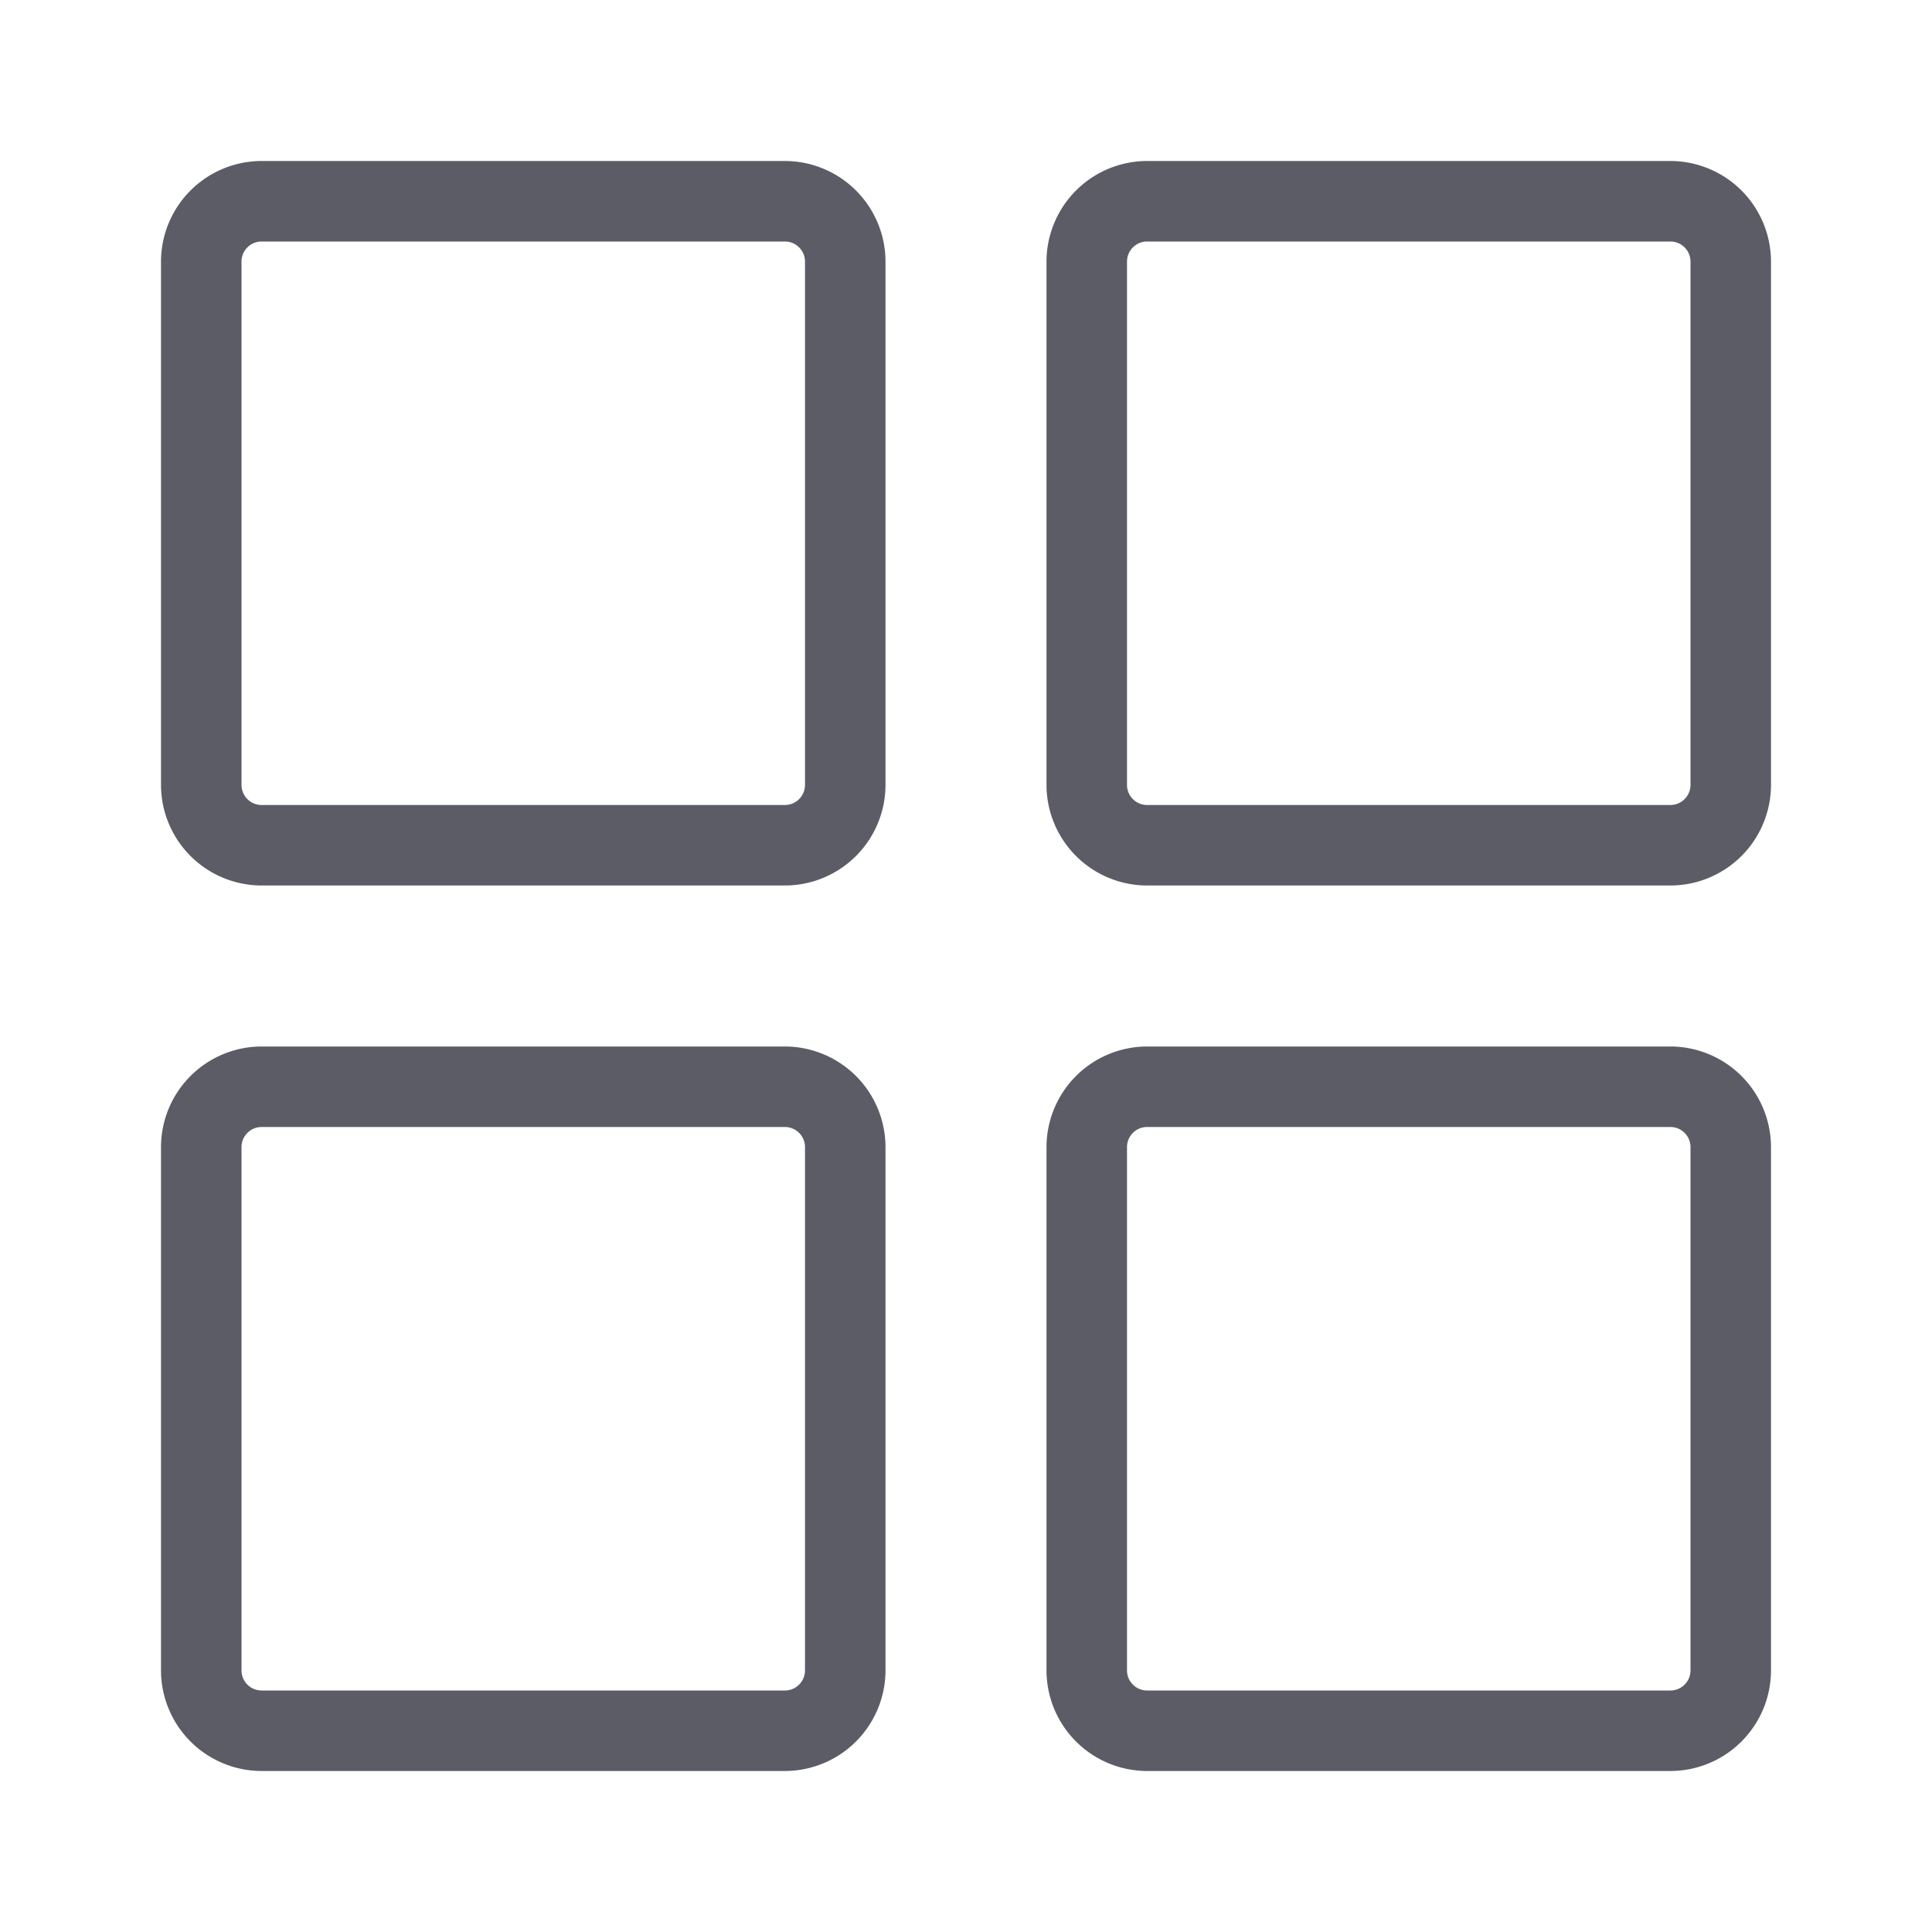 <svg t="1652087369874" class="icon" viewBox="0 0 1024 1024" version="1.1" xmlns="http://www.w3.org/2000/svg" p-id="6876" width="128" height="128"><path d="M416 85.333H138.667a53.393 53.393 0 0 0-53.333 53.333v277.333a53.393 53.393 0 0 0 53.333 53.333h277.333a53.393 53.393 0 0 0 53.333-53.333V138.667a53.393 53.393 0 0 0-53.333-53.333z m10.667 330.667a10.667 10.667 0 0 1-10.667 10.667H138.667a10.667 10.667 0 0 1-10.667-10.667V138.667a10.667 10.667 0 0 1 10.667-10.667h277.333a10.667 10.667 0 0 1 10.667 10.667z m458.667-330.667H608a53.393 53.393 0 0 0-53.333 53.333v277.333a53.393 53.393 0 0 0 53.333 53.333h277.333a53.393 53.393 0 0 0 53.333-53.333V138.667a53.393 53.393 0 0 0-53.333-53.333z m10.667 330.667a10.667 10.667 0 0 1-10.667 10.667H608a10.667 10.667 0 0 1-10.667-10.667V138.667a10.667 10.667 0 0 1 10.667-10.667h277.333a10.667 10.667 0 0 1 10.667 10.667zM416 554.667H138.667a53.393 53.393 0 0 0-53.333 53.333v277.333a53.393 53.393 0 0 0 53.333 53.333h277.333a53.393 53.393 0 0 0 53.333-53.333V608a53.393 53.393 0 0 0-53.333-53.333z m10.667 330.667a10.667 10.667 0 0 1-10.667 10.667H138.667a10.667 10.667 0 0 1-10.667-10.667V608a10.667 10.667 0 0 1 10.667-10.667h277.333a10.667 10.667 0 0 1 10.667 10.667z m458.667-330.667H608a53.393 53.393 0 0 0-53.333 53.333v277.333a53.393 53.393 0 0 0 53.333 53.333h277.333a53.393 53.393 0 0 0 53.333-53.333V608a53.393 53.393 0 0 0-53.333-53.333z m10.667 330.667a10.667 10.667 0 0 1-10.667 10.667H608a10.667 10.667 0 0 1-10.667-10.667V608a10.667 10.667 0 0 1 10.667-10.667h277.333a10.667 10.667 0 0 1 10.667 10.667z" fill="#5C5C66" p-id="6877"></path></svg>
